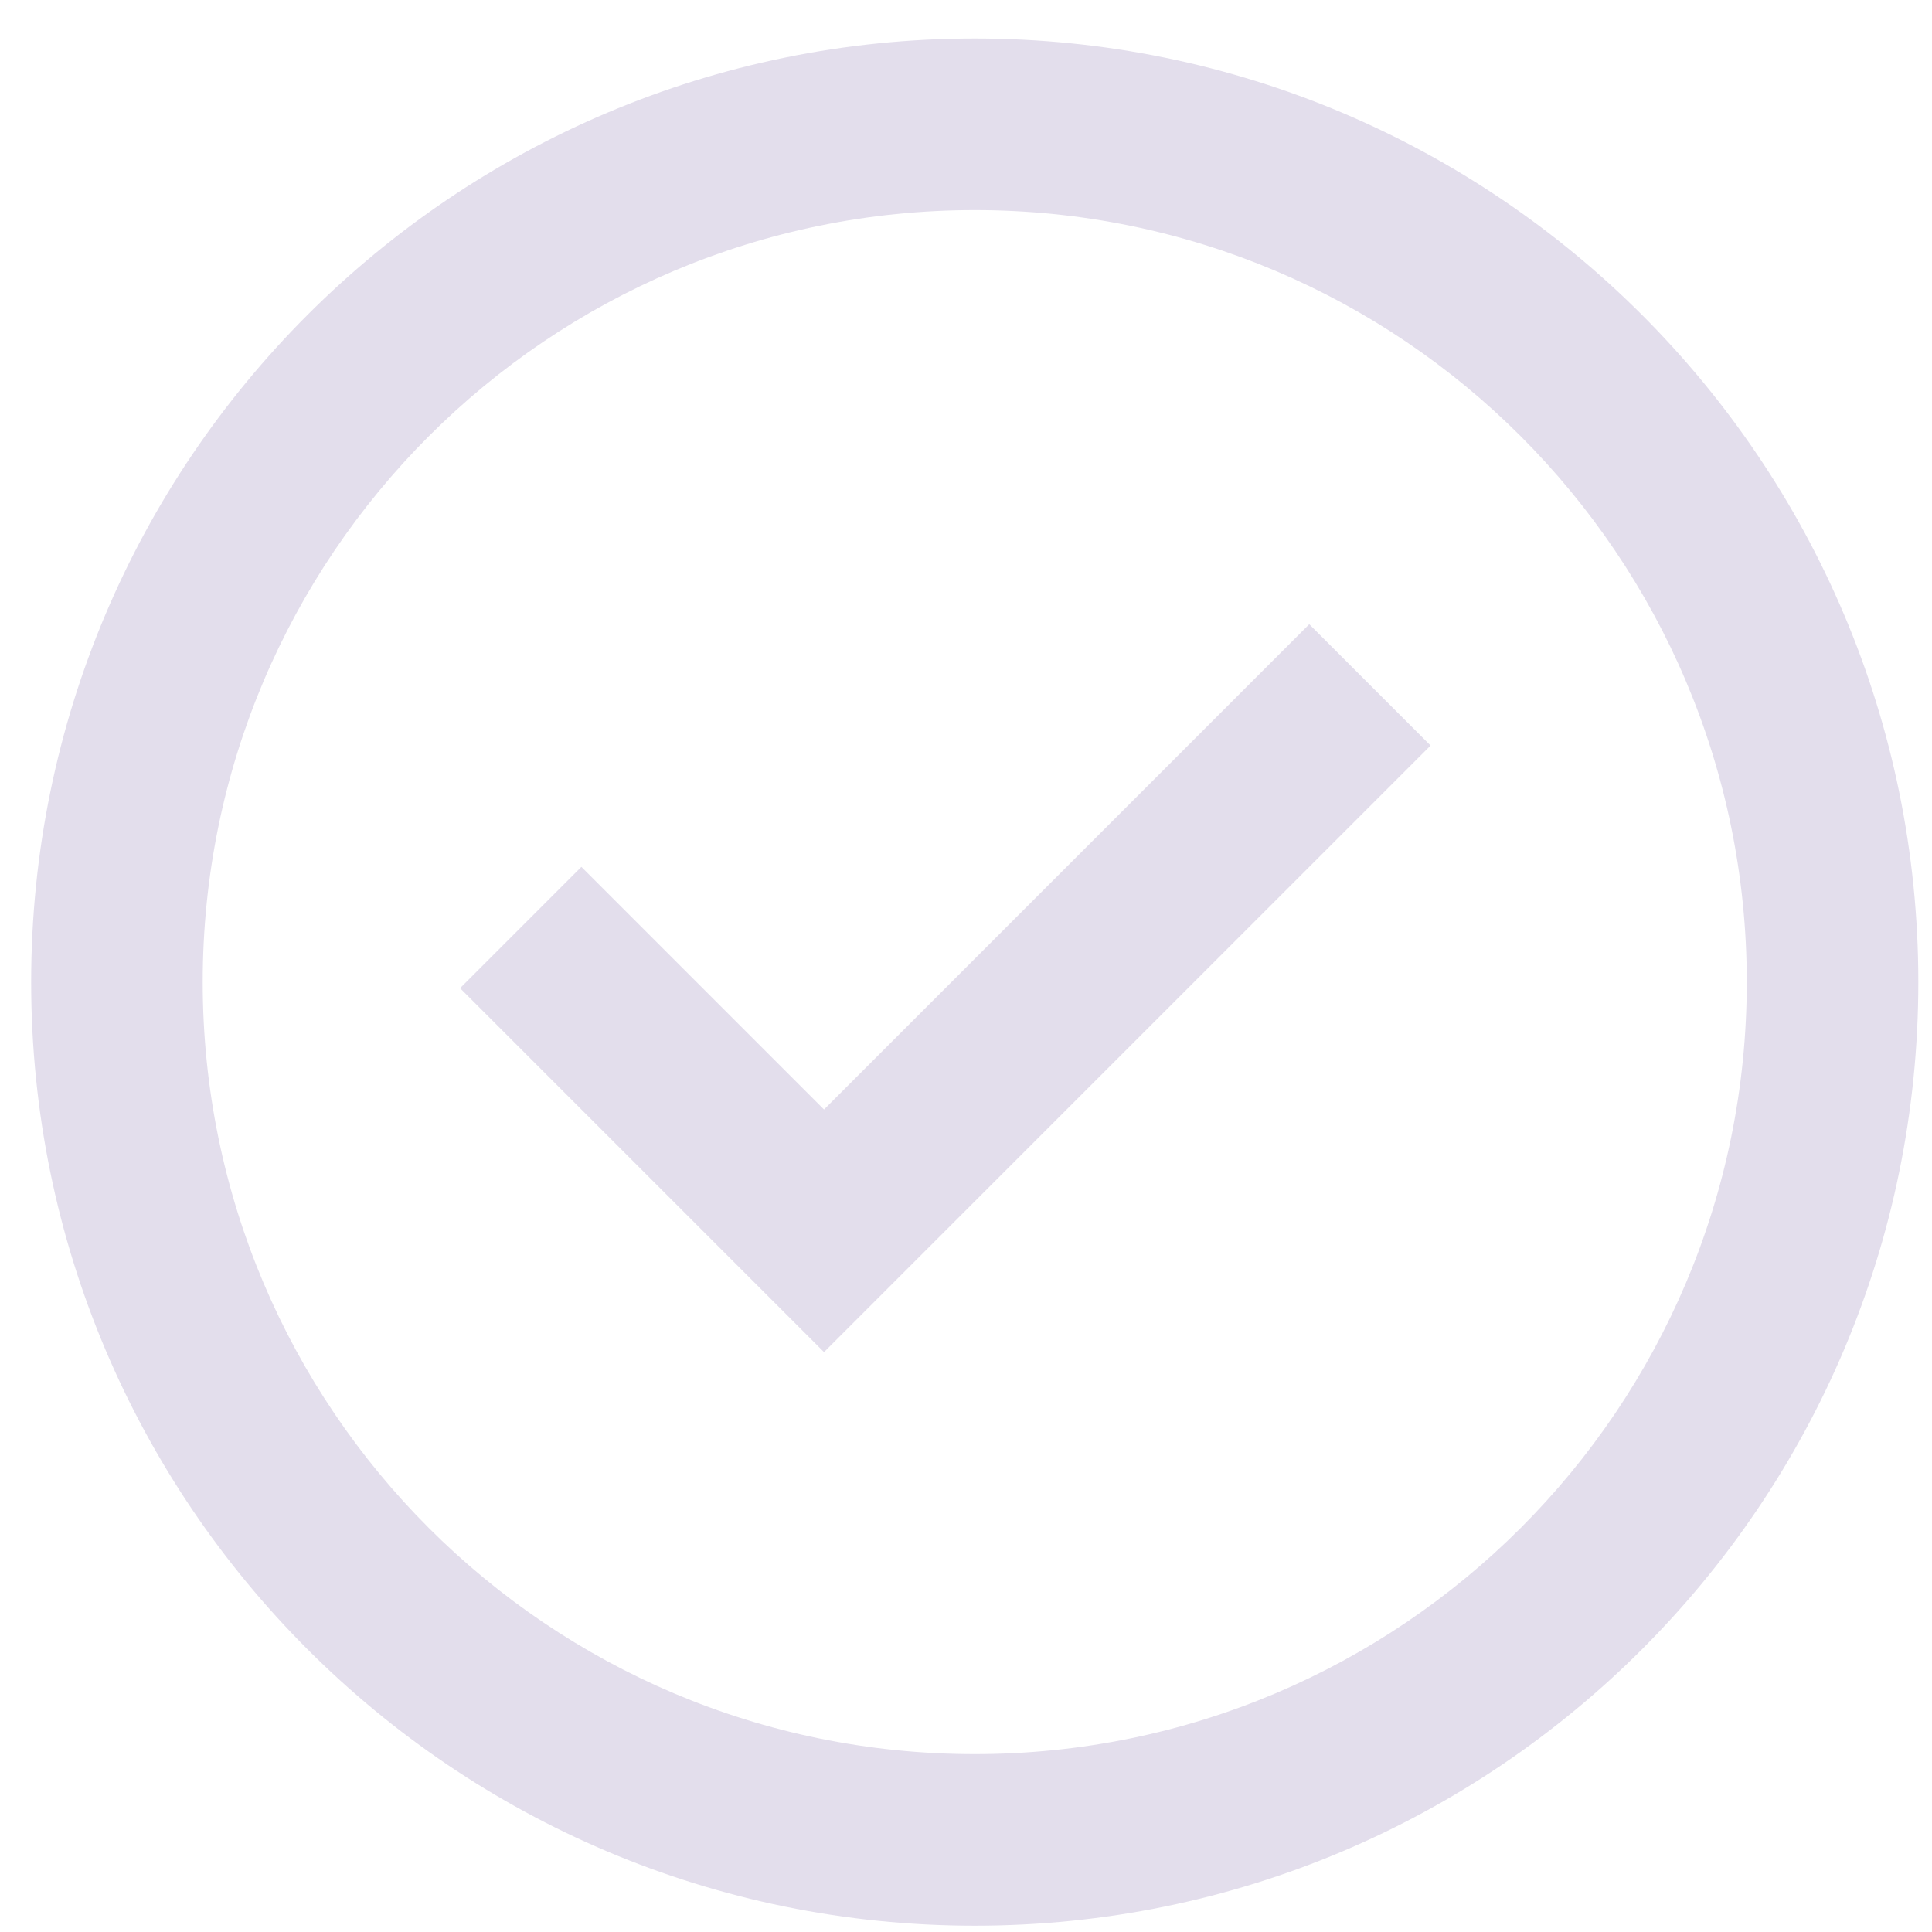 <svg width="39" height="39" viewBox="0 0 39 39" fill="none" xmlns="http://www.w3.org/2000/svg">
<path d="M16.634 27.294L9.287 19.948L11.736 17.499L16.634 22.397L26.429 12.601L28.878 15.05L16.634 27.294Z" fill="#E3DEEC"/>
<path fill-rule="evenodd" clip-rule="evenodd" d="M0.629 19.825C0.629 9.305 9.157 0.777 19.677 0.777C30.196 0.777 38.724 9.305 38.724 19.825C38.724 30.345 30.196 38.873 19.677 38.873C9.157 38.873 0.629 30.345 0.629 19.825ZM19.677 35.409C11.069 35.409 4.092 28.432 4.092 19.825C4.092 11.218 11.069 4.241 19.677 4.241C28.284 4.241 35.261 11.218 35.261 19.825C35.261 28.432 28.284 35.409 19.677 35.409Z" fill="#E3DEEC"/>
</svg>
